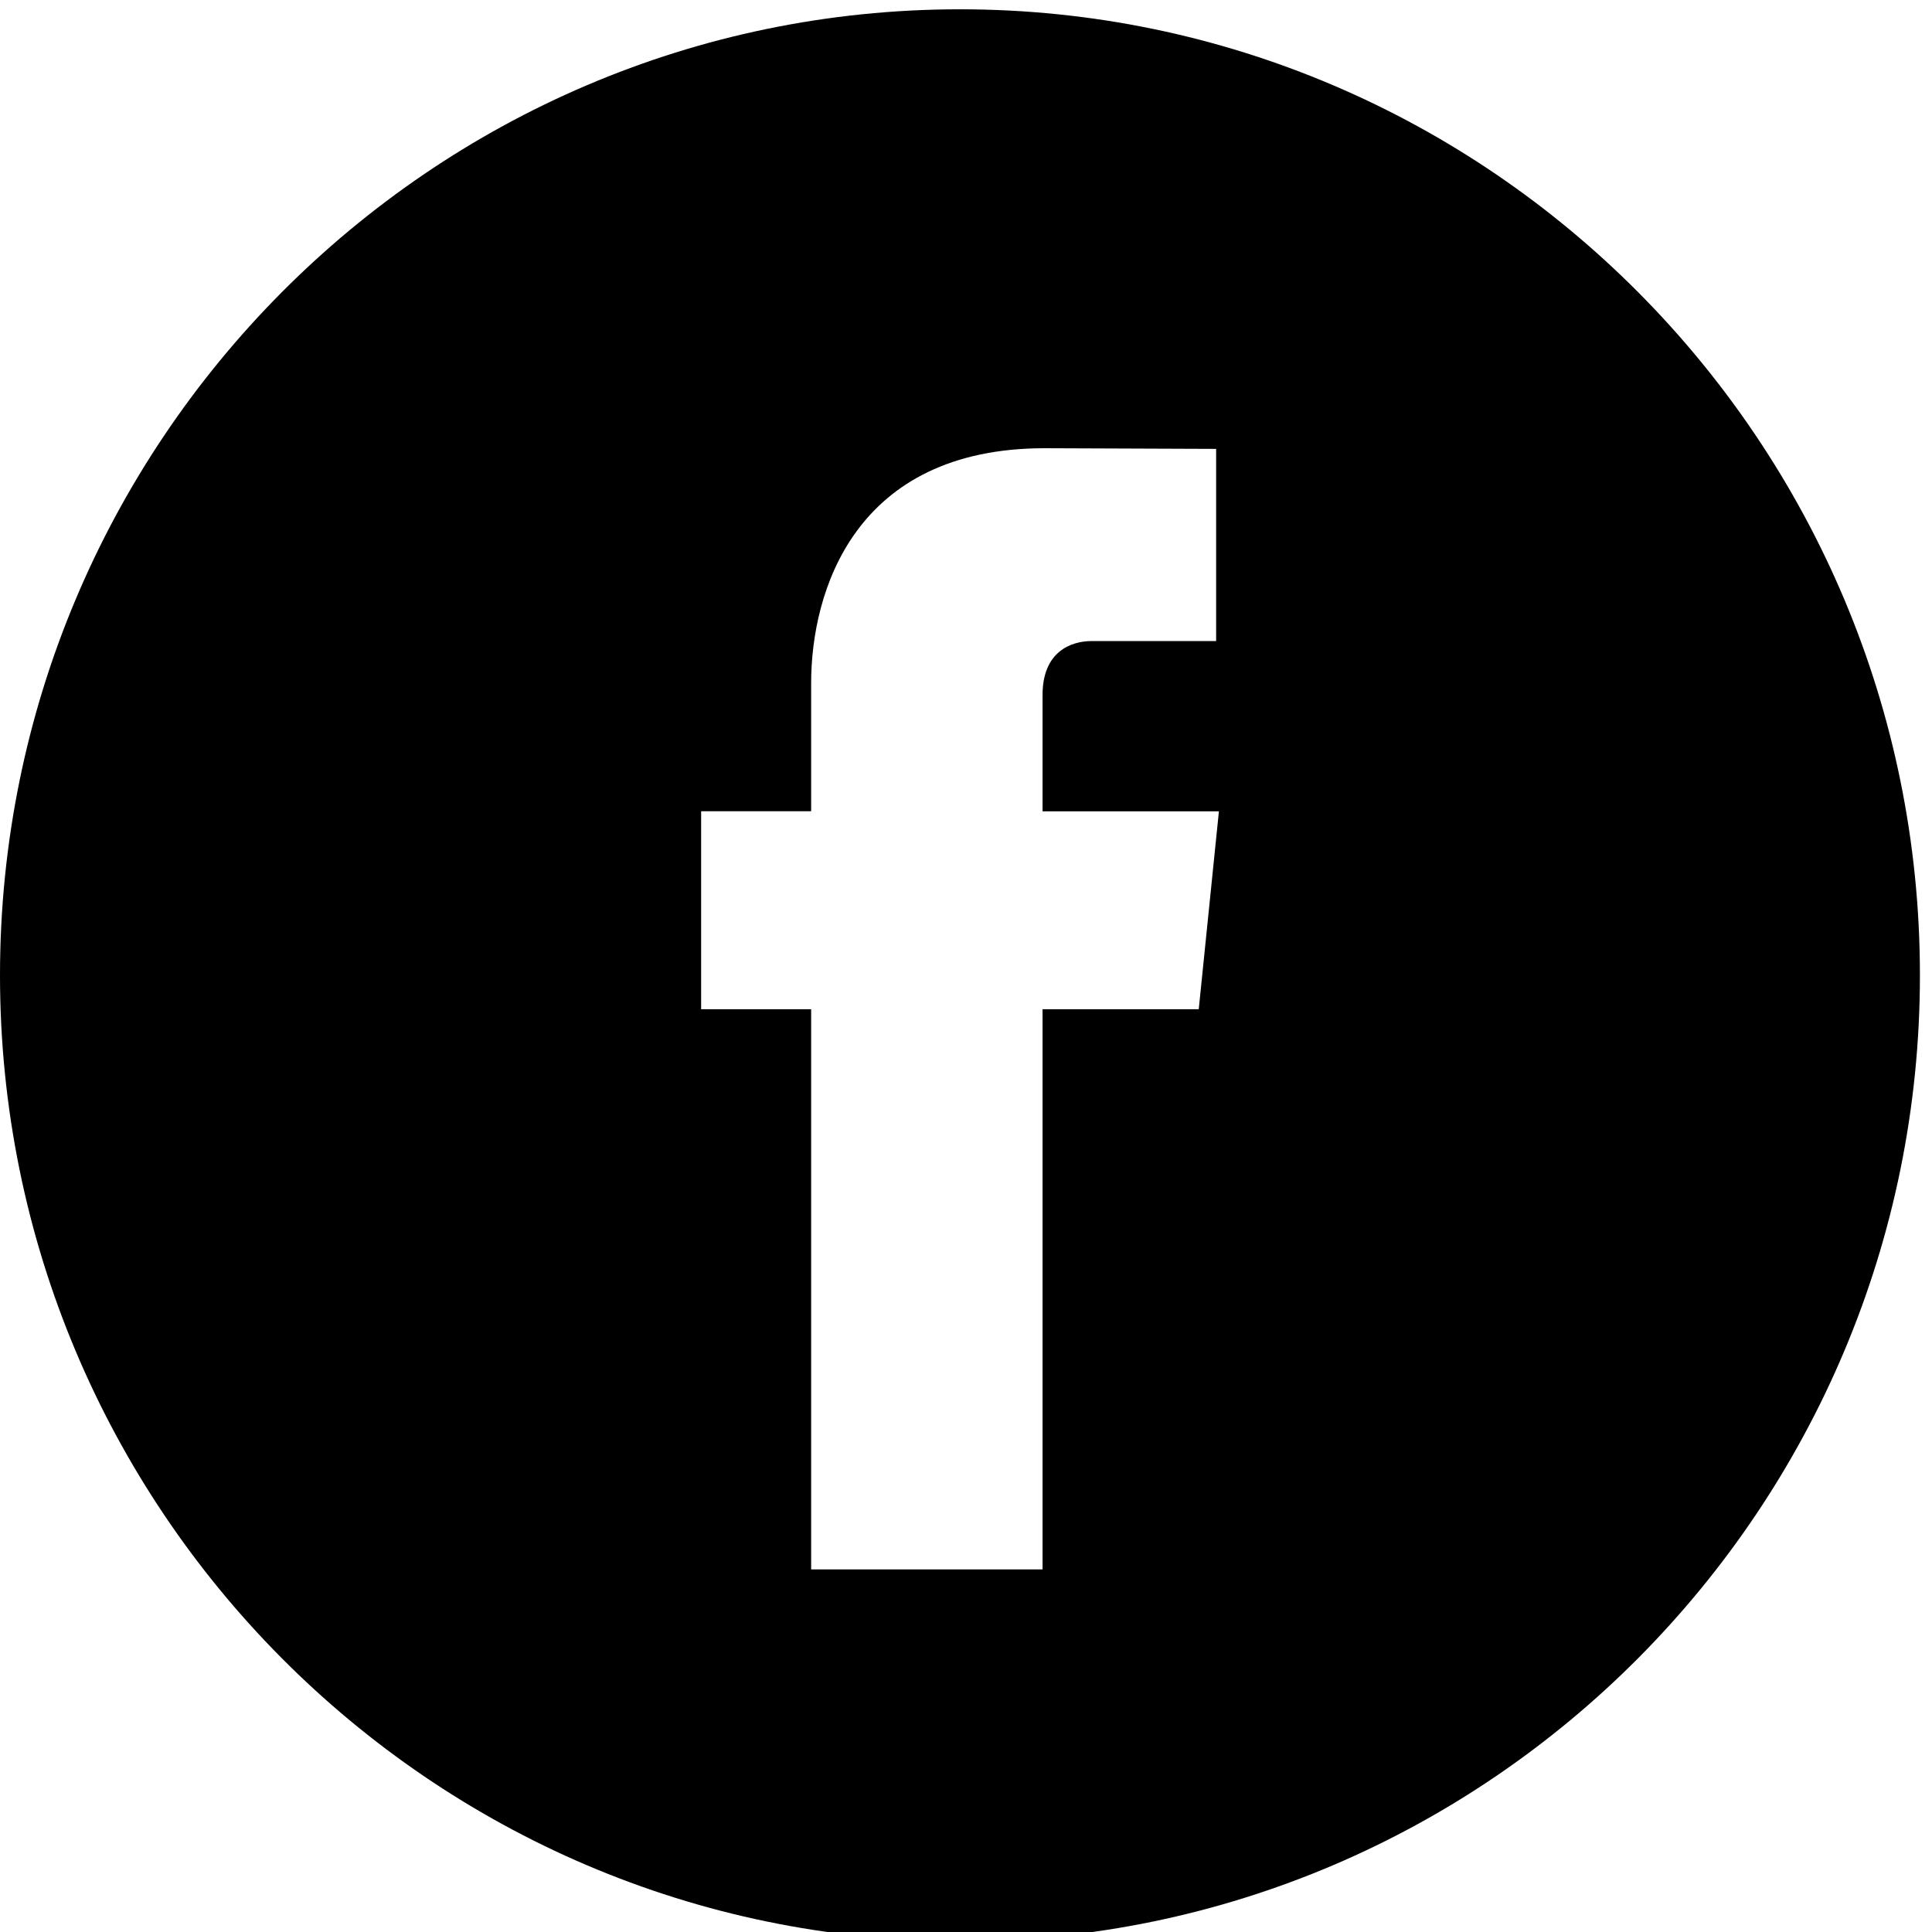 <svg xmlns="http://www.w3.org/2000/svg" width="32" height="32" viewBox="0 0 32 32"><path d="M15.9.154C7.133.154 0 7.331 0 16.153c0 8.821 7.133 15.999 15.9 15.999s15.9-7.178 15.9-15.999C31.801 7.331 24.668.154 15.9.154zm3.955 16.562h-2.587v9.278h-3.833v-9.278h-1.822v-3.279h1.822v-2.121c0-1.519.717-3.892 3.868-3.892l2.84.011v3.183h-2.062c-.336 0-.813.169-.813.893v1.927h2.921l-.334 3.278z"/></svg>